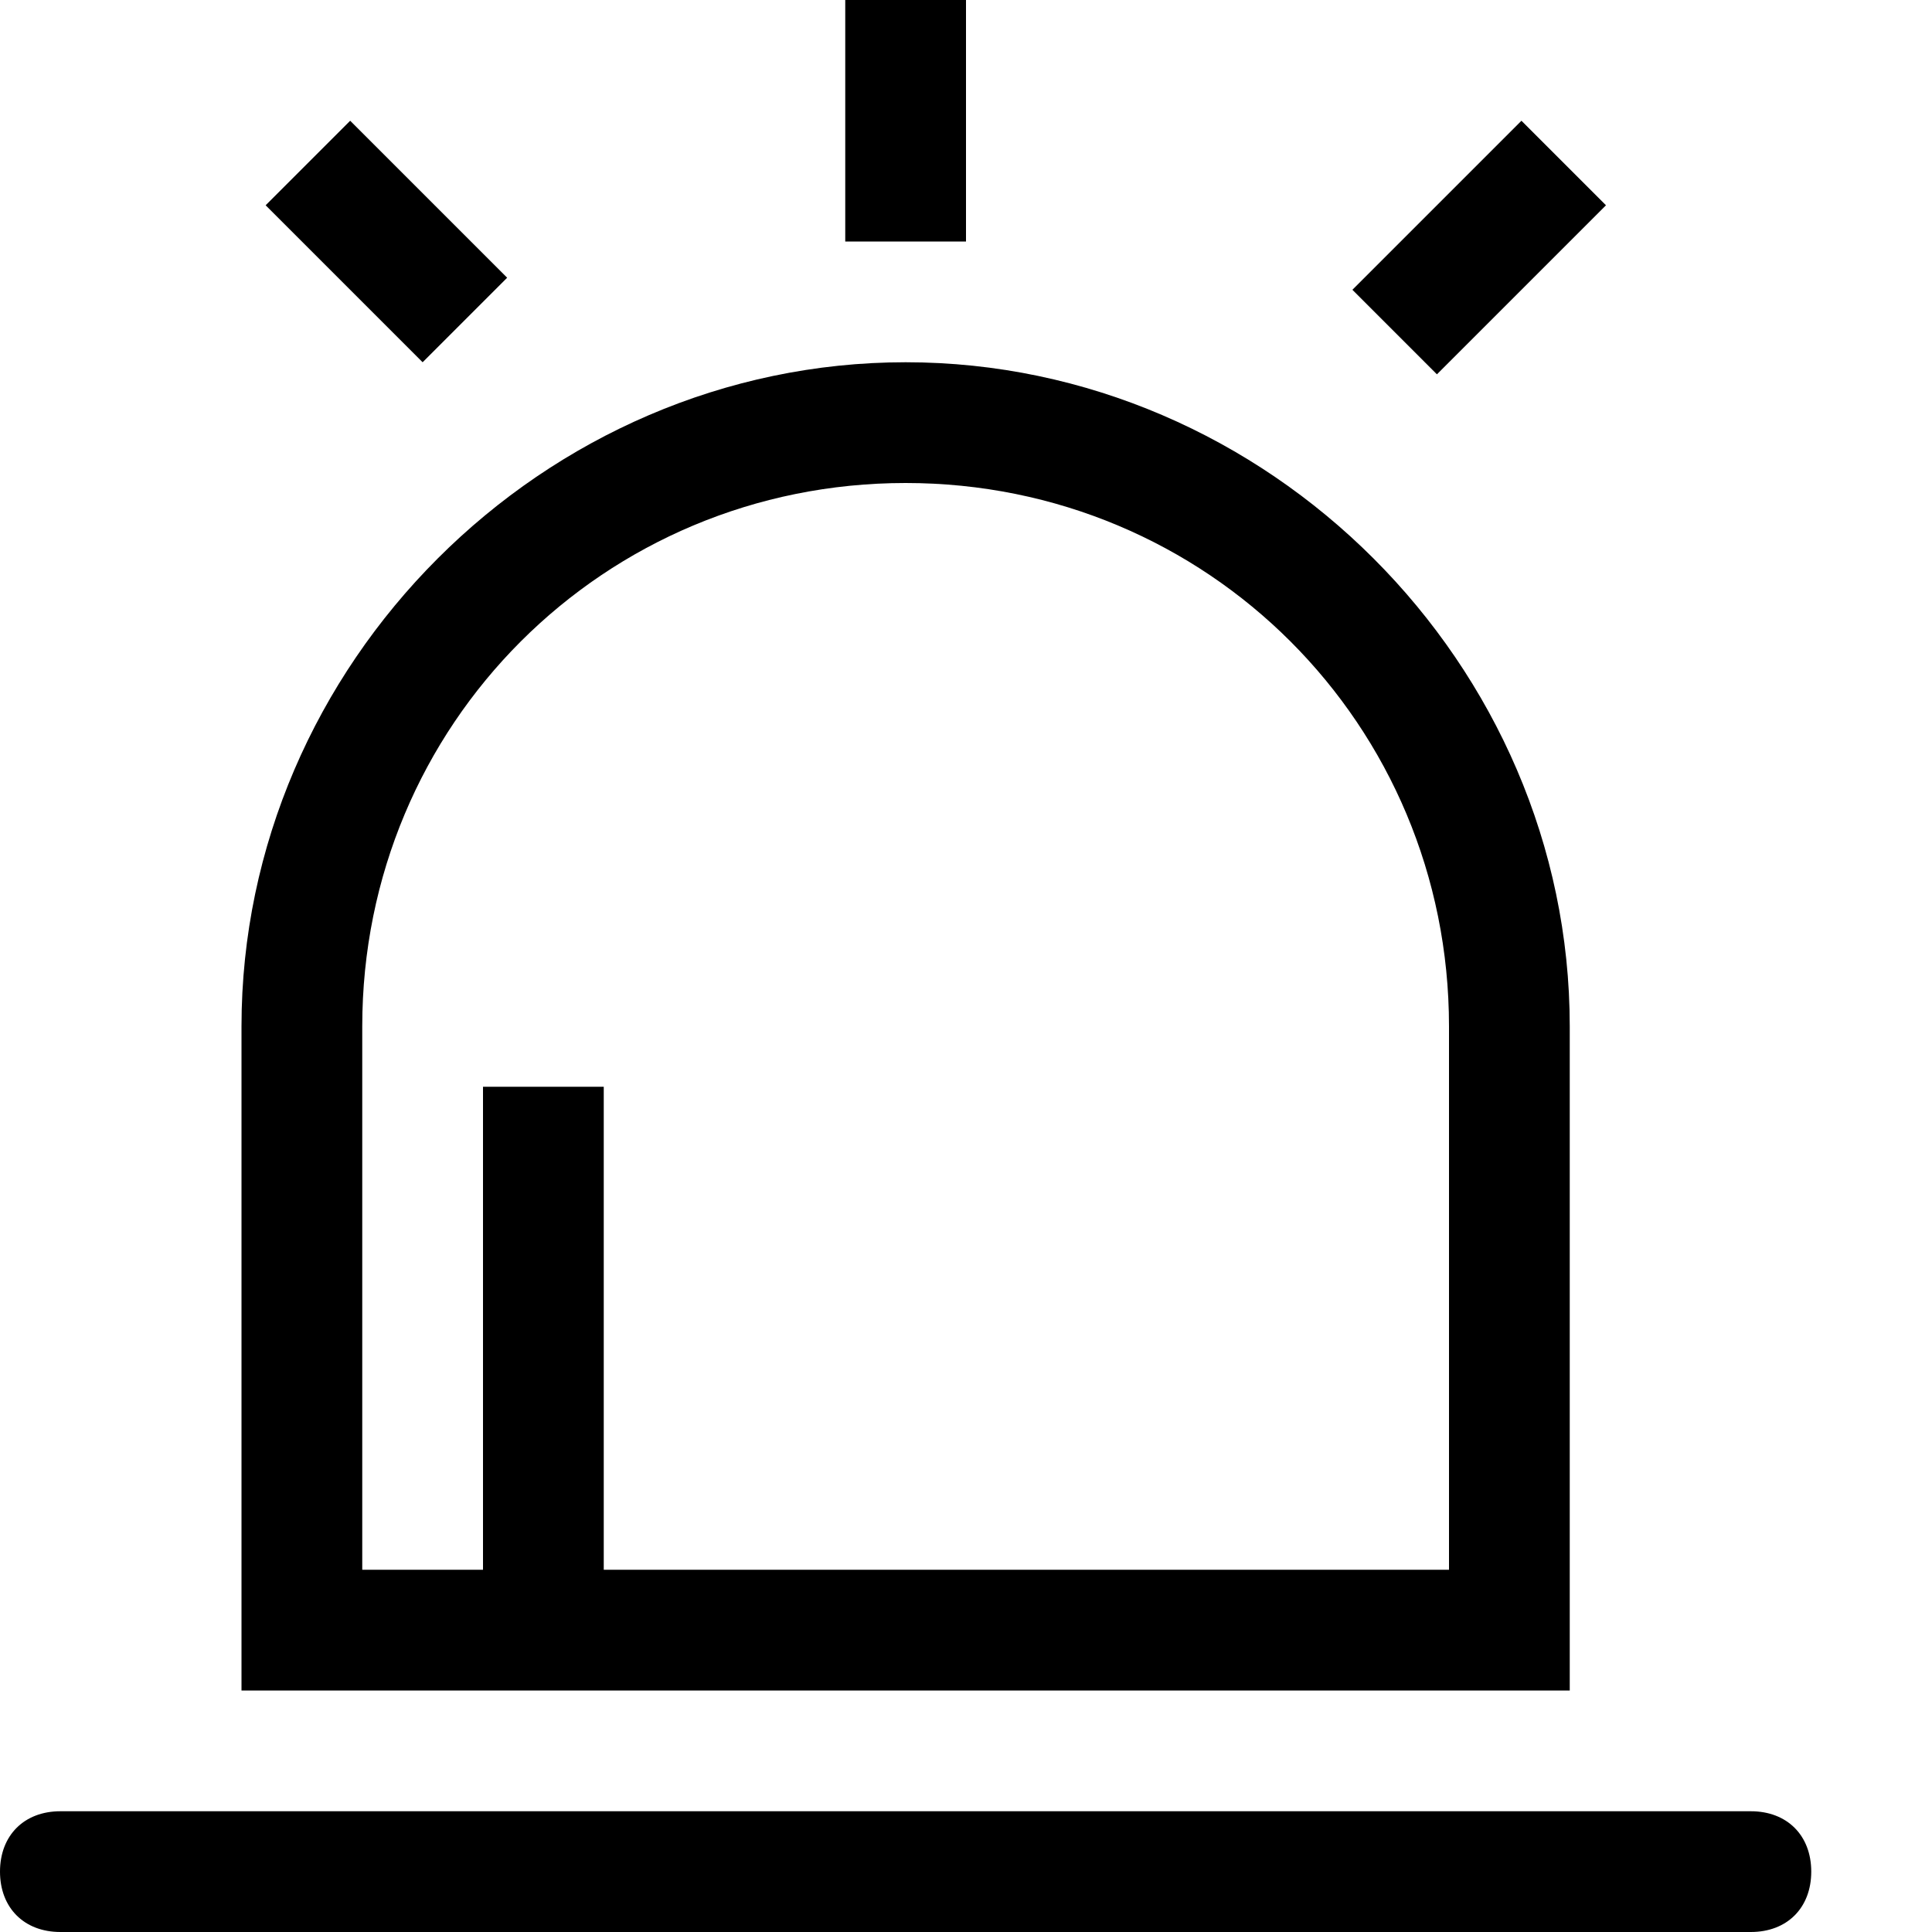 <?xml version="1.0" encoding="utf-8"?>
<!-- Generator: Adobe Illustrator 21.0.0, SVG Export Plug-In . SVG Version: 6.00 Build 0)  -->
<svg version="1.1" id="图层_1" xmlns="http://www.w3.org/2000/svg" xmlns:xlink="http://www.w3.org/1999/xlink" x="0px" y="0px"
	 viewBox="0 0 16 16" style="enable-background:new 0 0 16 16;" xml:space="preserve">
<path fill="#000000" id="alarm" d="M14.5,16h-14C0.2,16,0,15.8,0,15.5S0.2,15,0.5,15h14c0.3,0,0.5,0.2,0.5,0.5S14.8,16,14.5,16z M2,8.5
	C2,5.5,4.5,3,7.5,3S13,5.5,13,8.5V14H2V8.5z M3,13h1V9h1v4h7V8.5C12,6,10,4,7.5,4S3,6,3,8.5l0,0V13z M11.2,2.4L12.6,1l0.7,0.7
	l-1.4,1.4L11.2,2.4z M7,0h1v2H7V0z M2.2,1.7L2.9,1l1.3,1.3L3.5,3L2.2,1.7z"/>
</svg>
